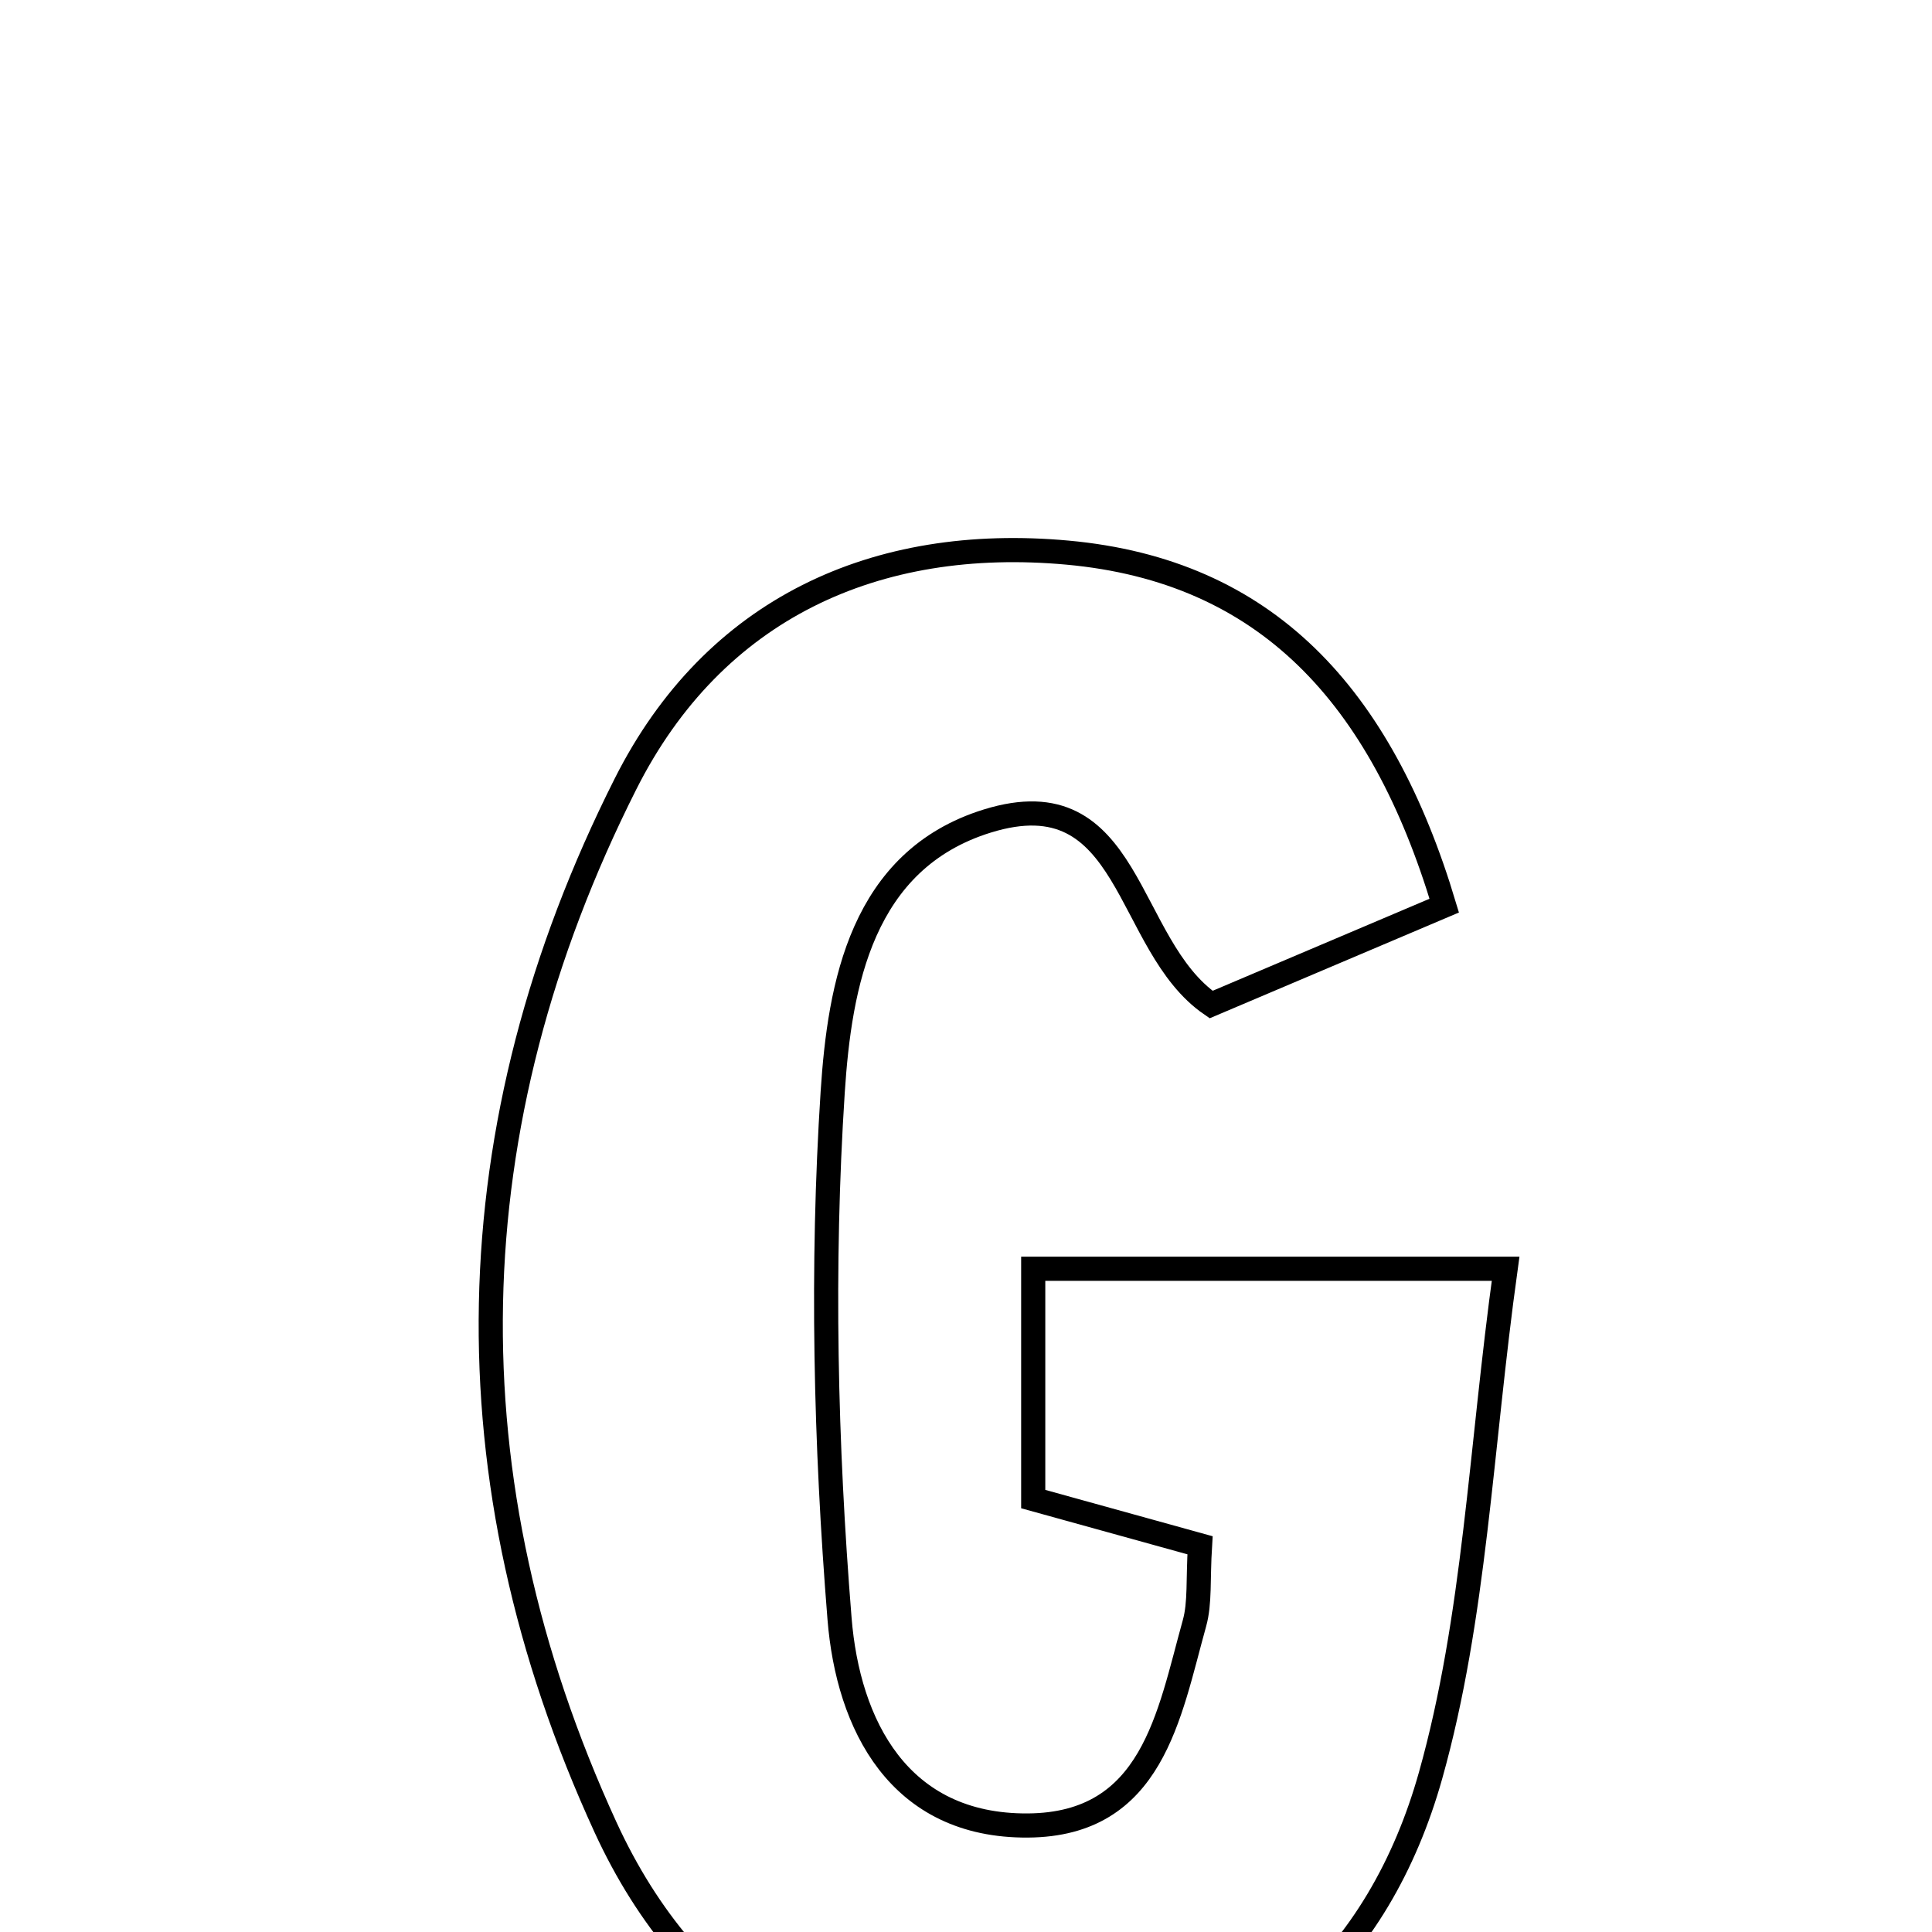 <svg xmlns="http://www.w3.org/2000/svg" viewBox="0.0 0.0 24.0 24.0" height="200px" width="200px"><path fill="none" stroke="black" stroke-width=".3" stroke-opacity="1.0"  filling="0" d="M13.262 6.865 C15.721 7.09 17.155 8.628 17.941 11.25 C16.809 11.73 15.903 12.115 15.045 12.479 C13.963 11.736 14.068 9.64 12.265 10.199 C10.702 10.683 10.431 12.236 10.344 13.566 C10.203 15.737 10.254 17.936 10.429 20.107 C10.535 21.424 11.165 22.689 12.77 22.677 C14.319 22.666 14.52 21.307 14.838 20.165 C14.909 19.91 14.88 19.627 14.907 19.196 C14.253 19.015 13.597 18.833 12.835 18.622 C12.835 17.692 12.835 16.808 12.835 15.761 C14.666 15.761 16.444 15.761 18.703 15.761 C18.392 18.002 18.322 20.097 17.771 22.056 C17.137 24.312 15.534 25.863 13.044 26.019 C10.495 26.179 8.568 24.975 7.522 22.699 C5.536 18.373 5.63 13.988 7.77 9.739 C8.87 7.555 10.88 6.647 13.262 6.865"></path></svg>